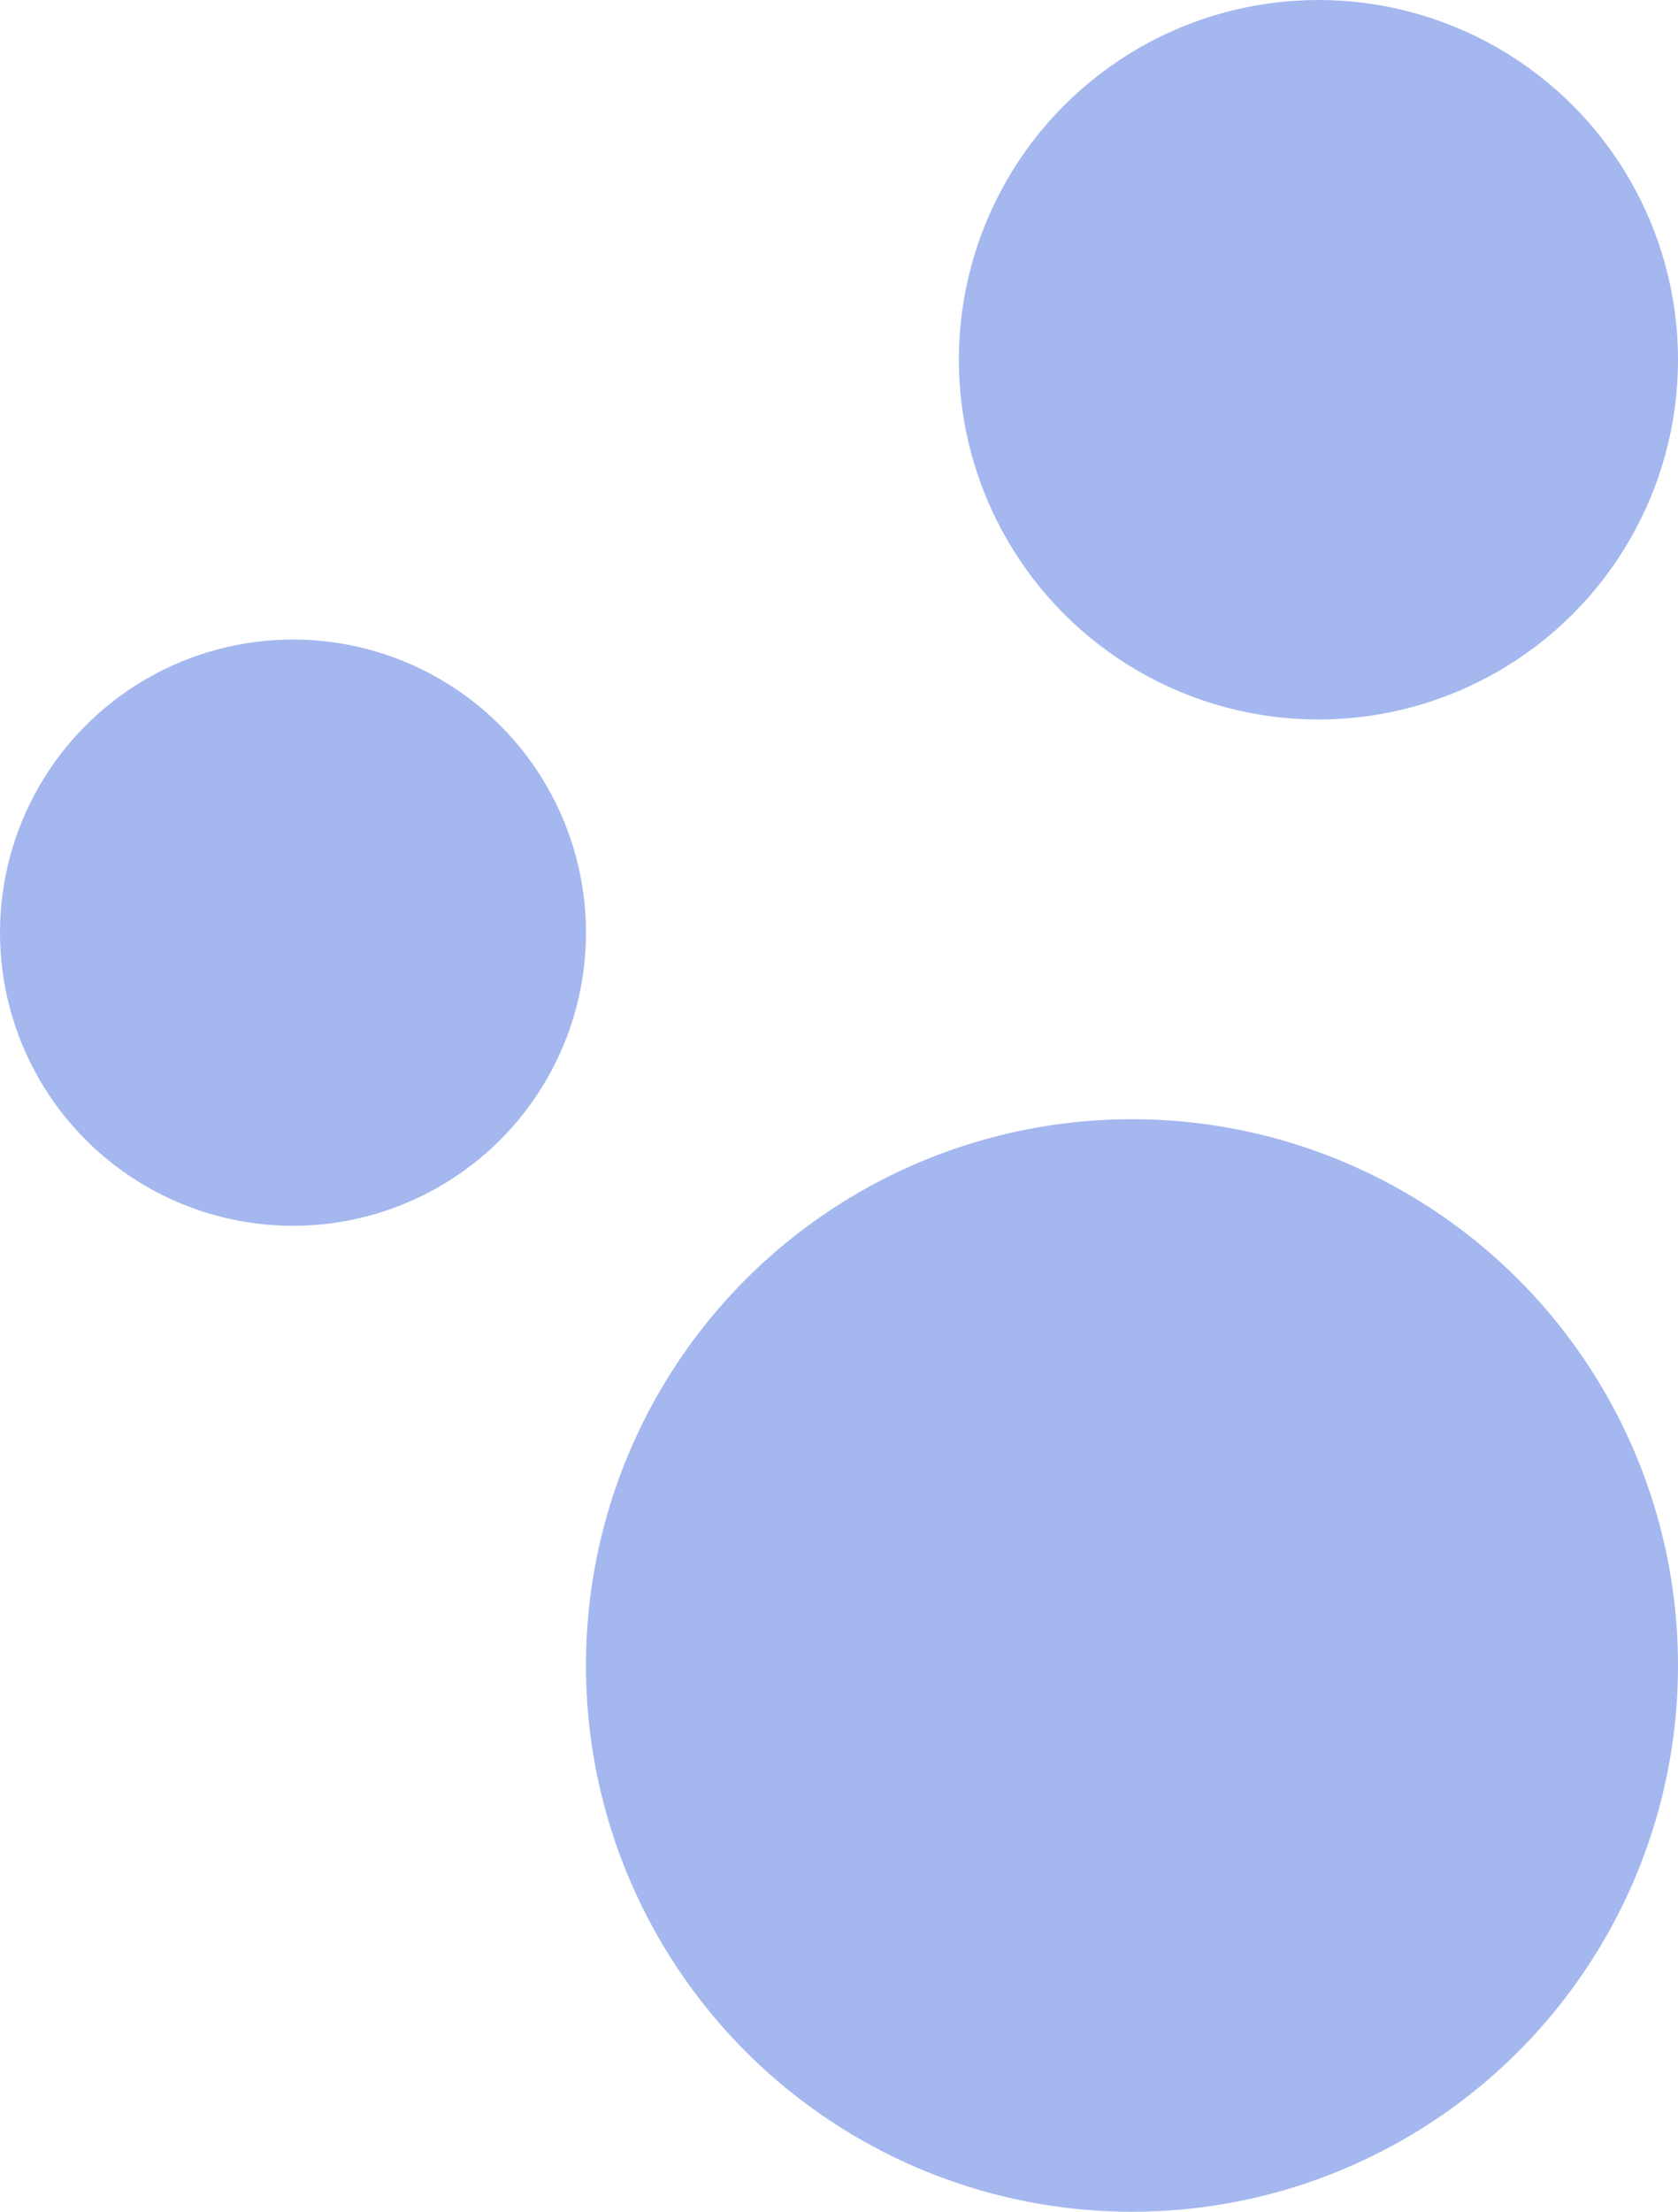 <svg width="63" height="83" viewBox="0 0 63 83" fill="none" xmlns="http://www.w3.org/2000/svg">
<circle opacity="0.5" cx="42.5" cy="62.5" r="20.5" transform="rotate(180 42.5 62.5)" fill="#4B70DE"/>
<circle opacity="0.5" cx="49.5" cy="13.5" r="13.5" transform="rotate(180 49.5 13.5)" fill="#4B70DE"/>
<circle opacity="0.5" cx="11" cy="35" r="11" transform="rotate(180 11 35)" fill="#4B70DE"/>
</svg>
